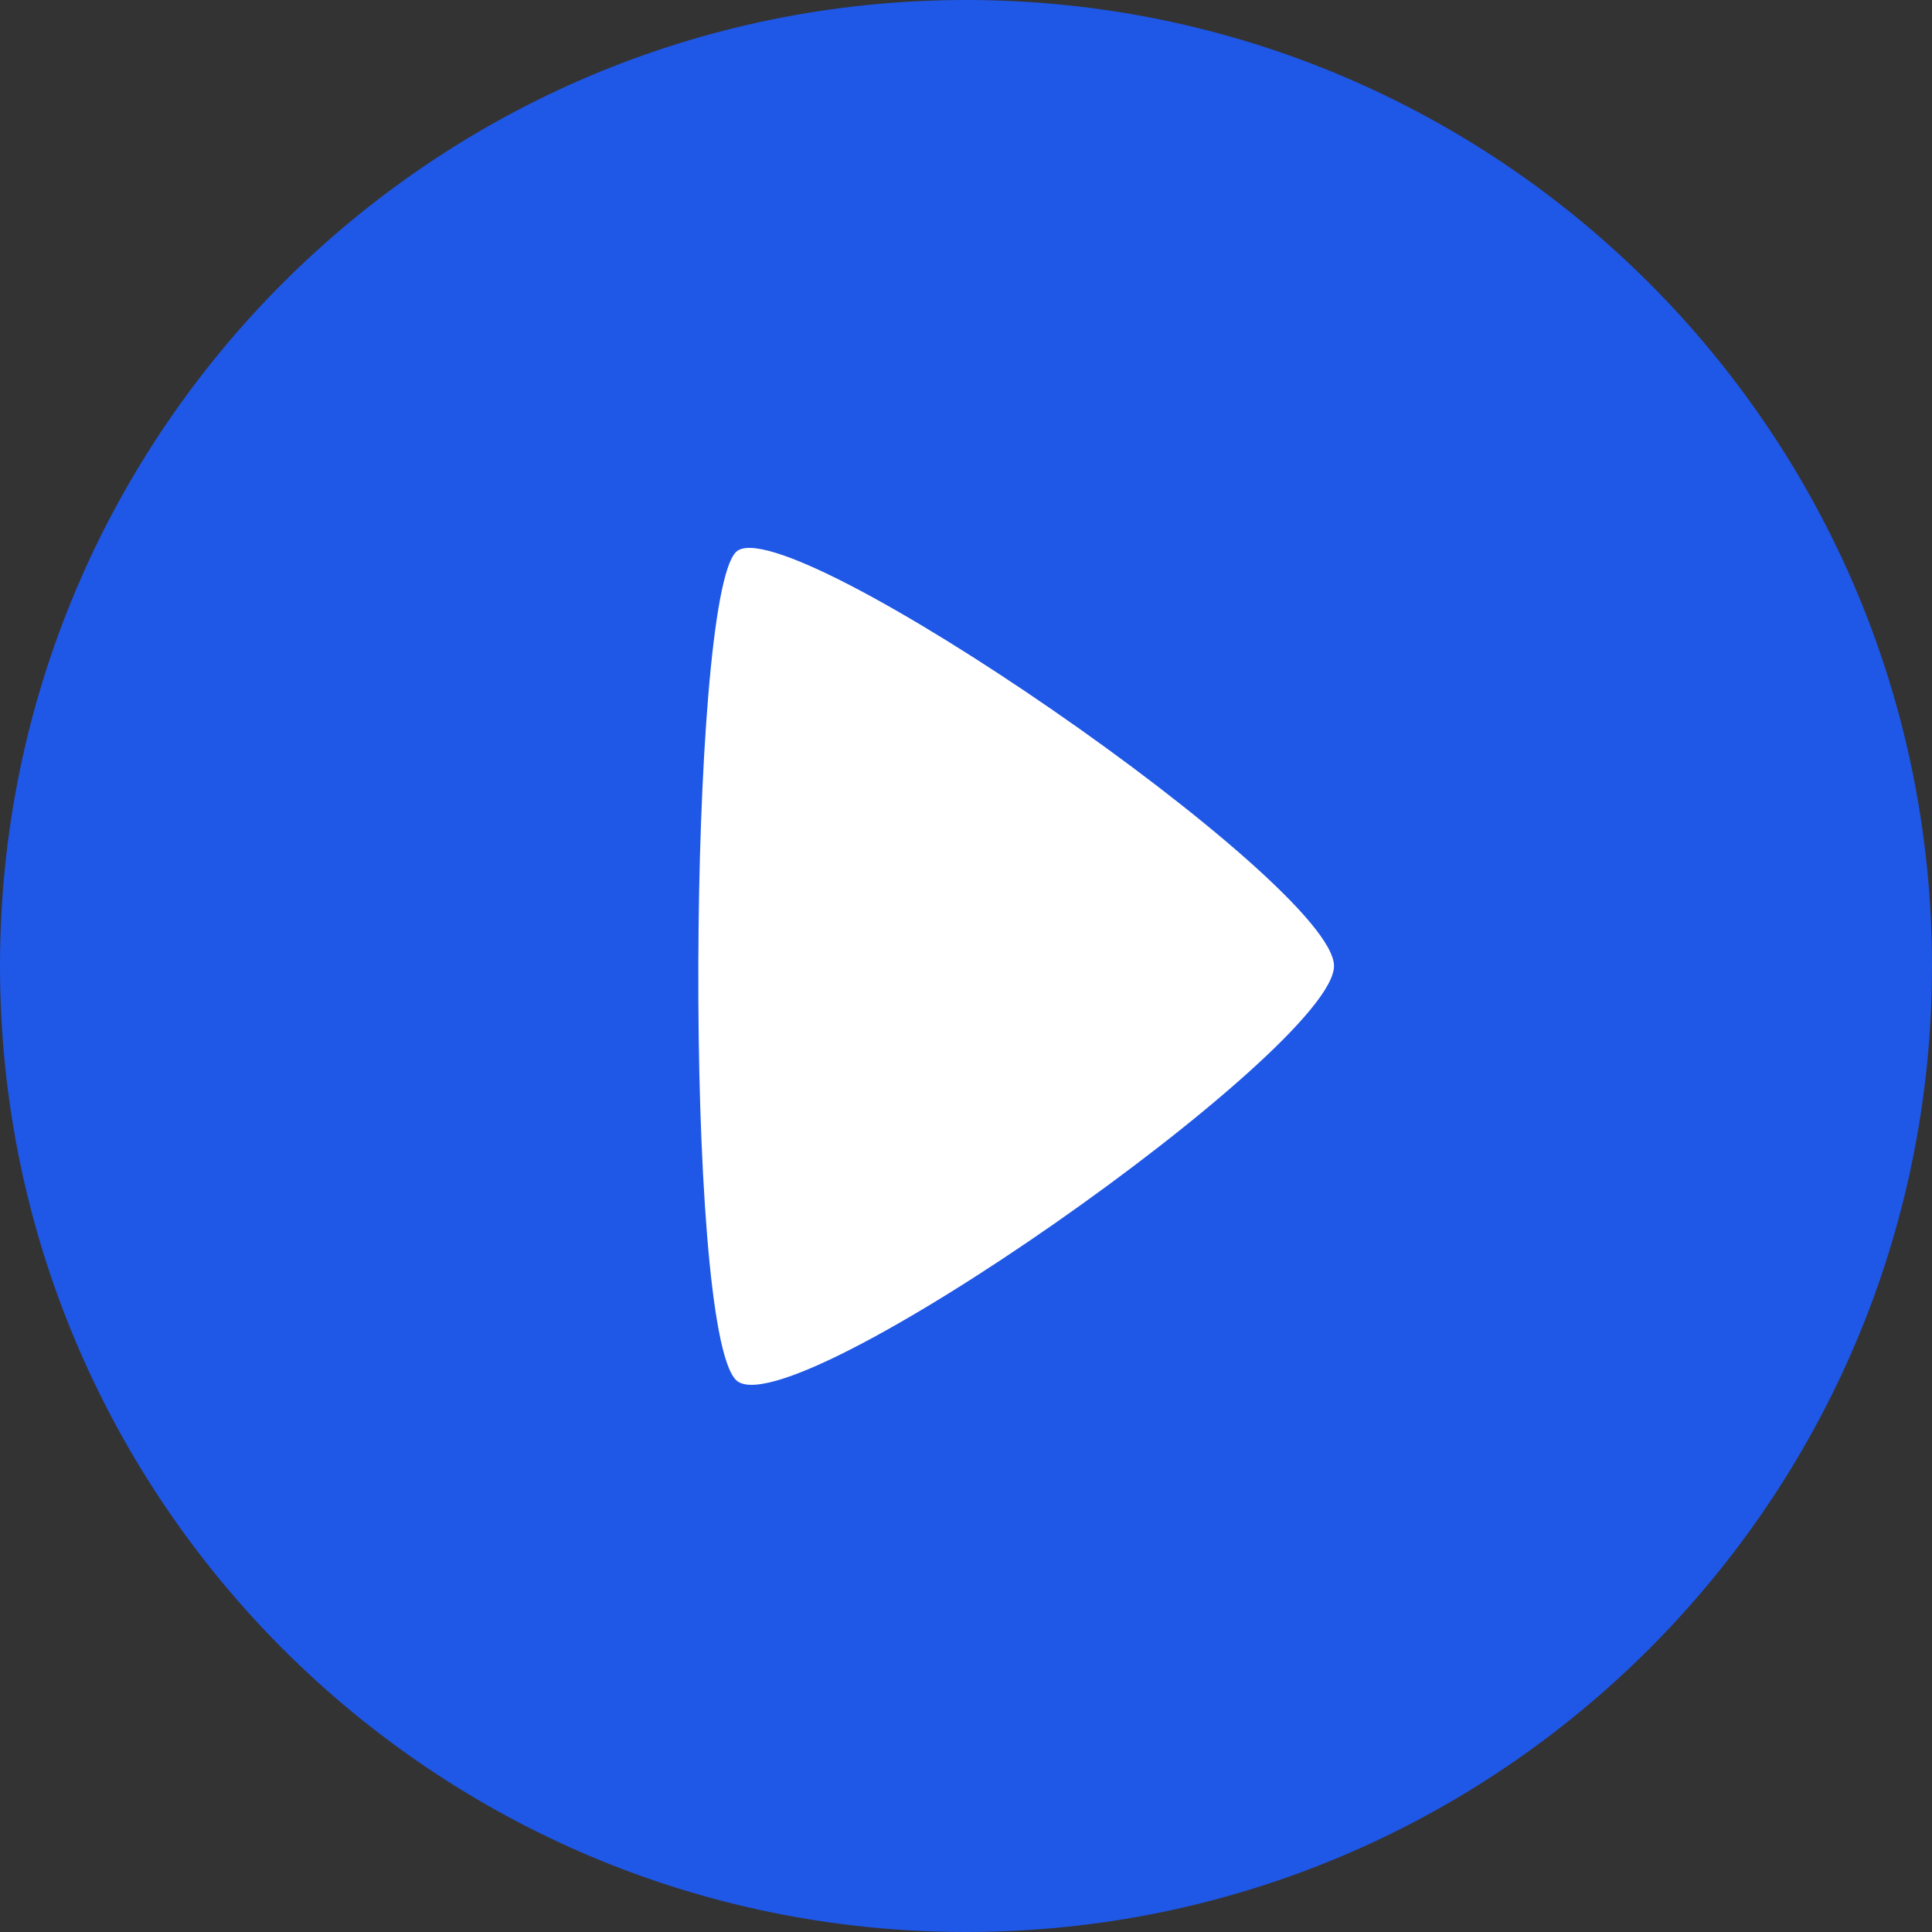 <svg width="21" height="21" viewBox="0 0 21 21" fill="none" xmlns="http://www.w3.org/2000/svg">
<rect x="0" y="0" width="21" height="21" fill="#333333" stroke="none"/>
<path d="M10.5 0C16.298 0 21 4.701 21 10.5C21 16.299 16.298 21 10.5 21C4.701 21 0 16.299 0 10.5C0 4.701 4.701 0 10.5 0Z" fill="#1F57E7"/>
<path fill-rule="evenodd" clip-rule="evenodd" d="M14.5 10.5C14.5 9.603 8.521 5.484 8 6C7.479 6.516 7.429 14.436 8 15C8.571 15.566 14.5 11.396 14.5 10.5Z" fill="white"/>
</svg>
